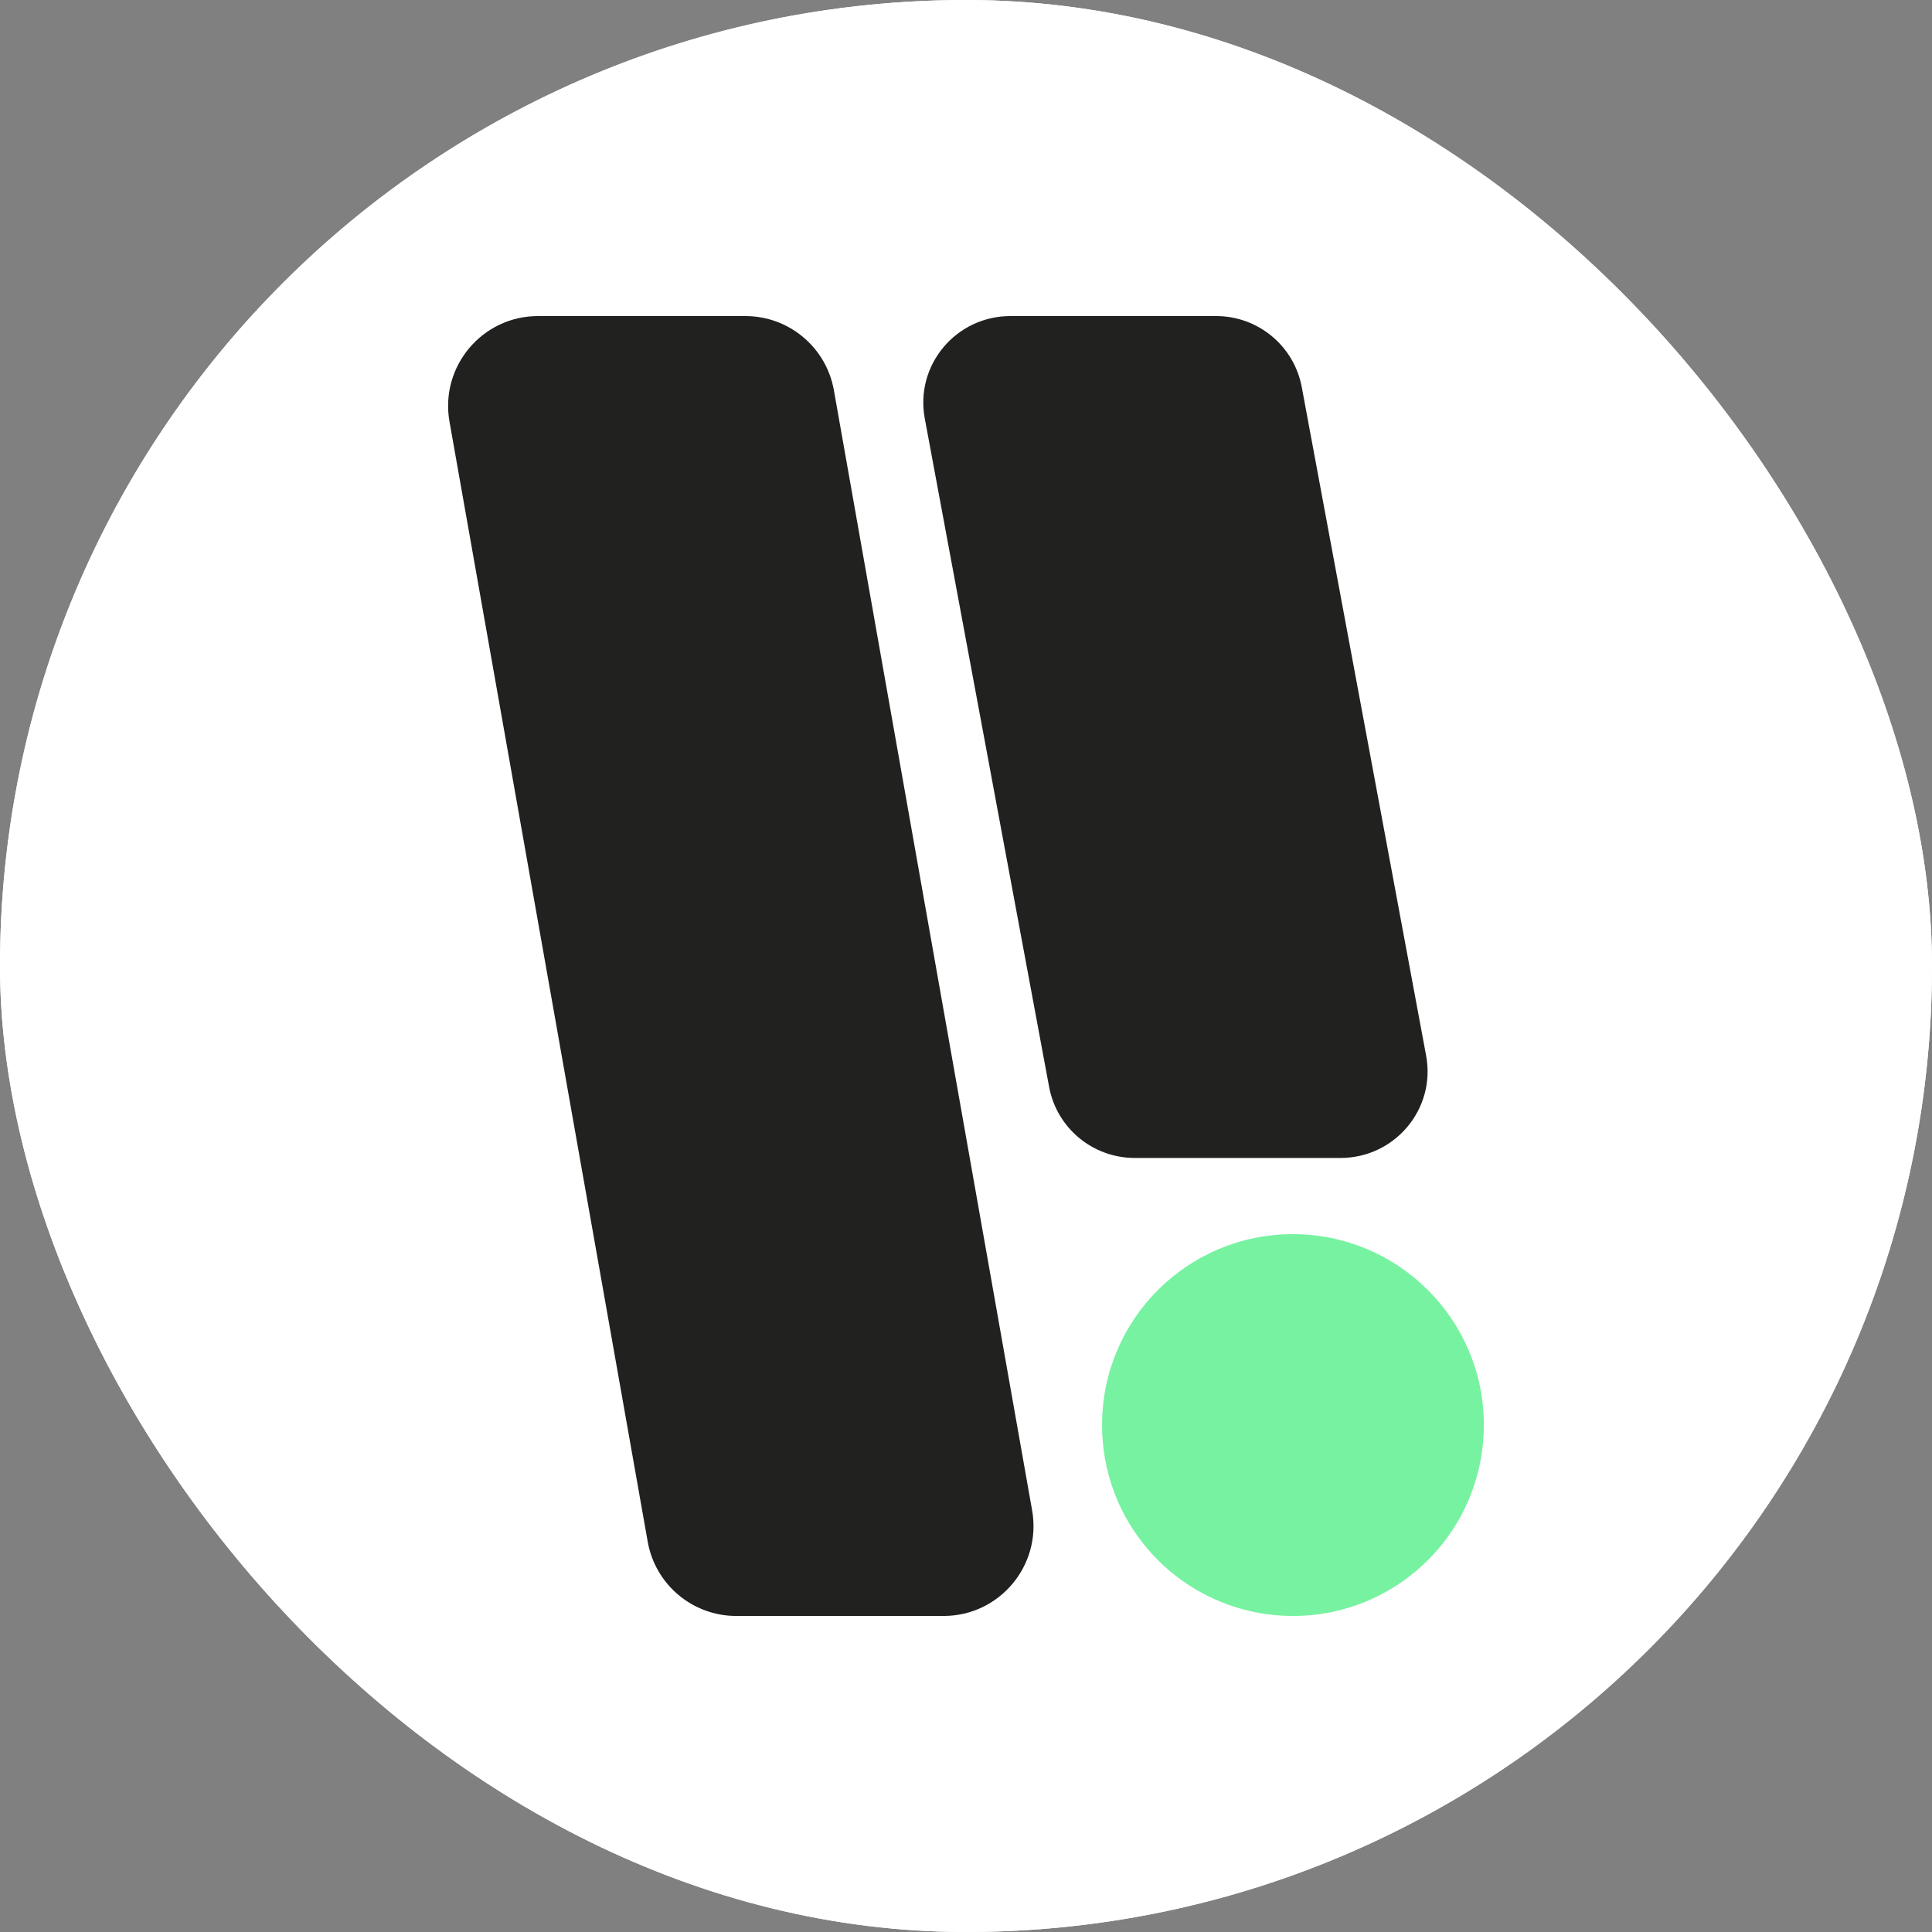 <svg xmlns="http://www.w3.org/2000/svg" version="1.1" xmlns:xlink="http://www.w3.org/1999/xlink" xmlns:svgjs="http://svgjs.dev/svgjs" width="1000" height="1000"><rect width="100%" height="100%" fill="#808080" stroke="none"/><g clip-path="url(#SvgjsClipPath1127)"><rect width="1000" height="1000" fill="#ffffff"></rect><g transform="matrix(6.777,0,0,6.777,0,0)"><svg xmlns="http://www.w3.org/2000/svg" version="1.1" xmlns:xlink="http://www.w3.org/1999/xlink" xmlns:svgjs="http://svgjs.dev/svgjs" width="147.55" height="147.55"><svg id="Layer_2" xmlns="http://www.w3.org/2000/svg" viewBox="0 0 147.55 147.55">
  <defs>
    <style>
      .cls-1 {
        fill: #fff;
      }

      .cls-2 {
        fill: #77f2a1;
      }

      .cls-3 {
        fill: #212120;
      }
    </style>
  <clipPath id="SvgjsClipPath1127"><rect width="1000" height="1000" x="0" y="0" rx="500" ry="500"></rect></clipPath></defs>
  <g id="Layer_1-2" data-name="Layer_1">
    <g>
      <circle class="cls-1" cx="73.78" cy="73.78" r="73.78"></circle>
      <path class="cls-3" d="M56.93,24.14h-15.84c-4.27,0-7.5,3.86-6.76,8.06l15.14,85.55c.58,3.28,3.43,5.67,6.76,5.67h15.84c4.27,0,7.5-3.86,6.76-8.06l-15.14-85.55c-.58-3.28-3.43-5.67-6.76-5.67Z"></path>
      <path class="cls-3" d="M102.38,88.44h-15.71c-3.21,0-5.95-2.28-6.54-5.41l-9.5-51.07c-.76-4.07,2.38-7.82,6.54-7.82h15.71c3.21,0,5.95,2.28,6.54,5.41l9.5,51.07c.76,4.07-2.38,7.82-6.54,7.82Z"></path>
      <path class="cls-2" d="M113.33,108.83c0,6.78-4.6,12.47-10.86,14.11-1.19.32-2.44.48-3.73.48s-2.53-.17-3.71-.48c-6.26-1.64-10.86-7.32-10.86-14.11,0-8.05,6.52-14.57,14.57-14.57s14.59,6.52,14.59,14.57Z"></path>
    </g>
  </g>
</svg></svg></g></g></svg>